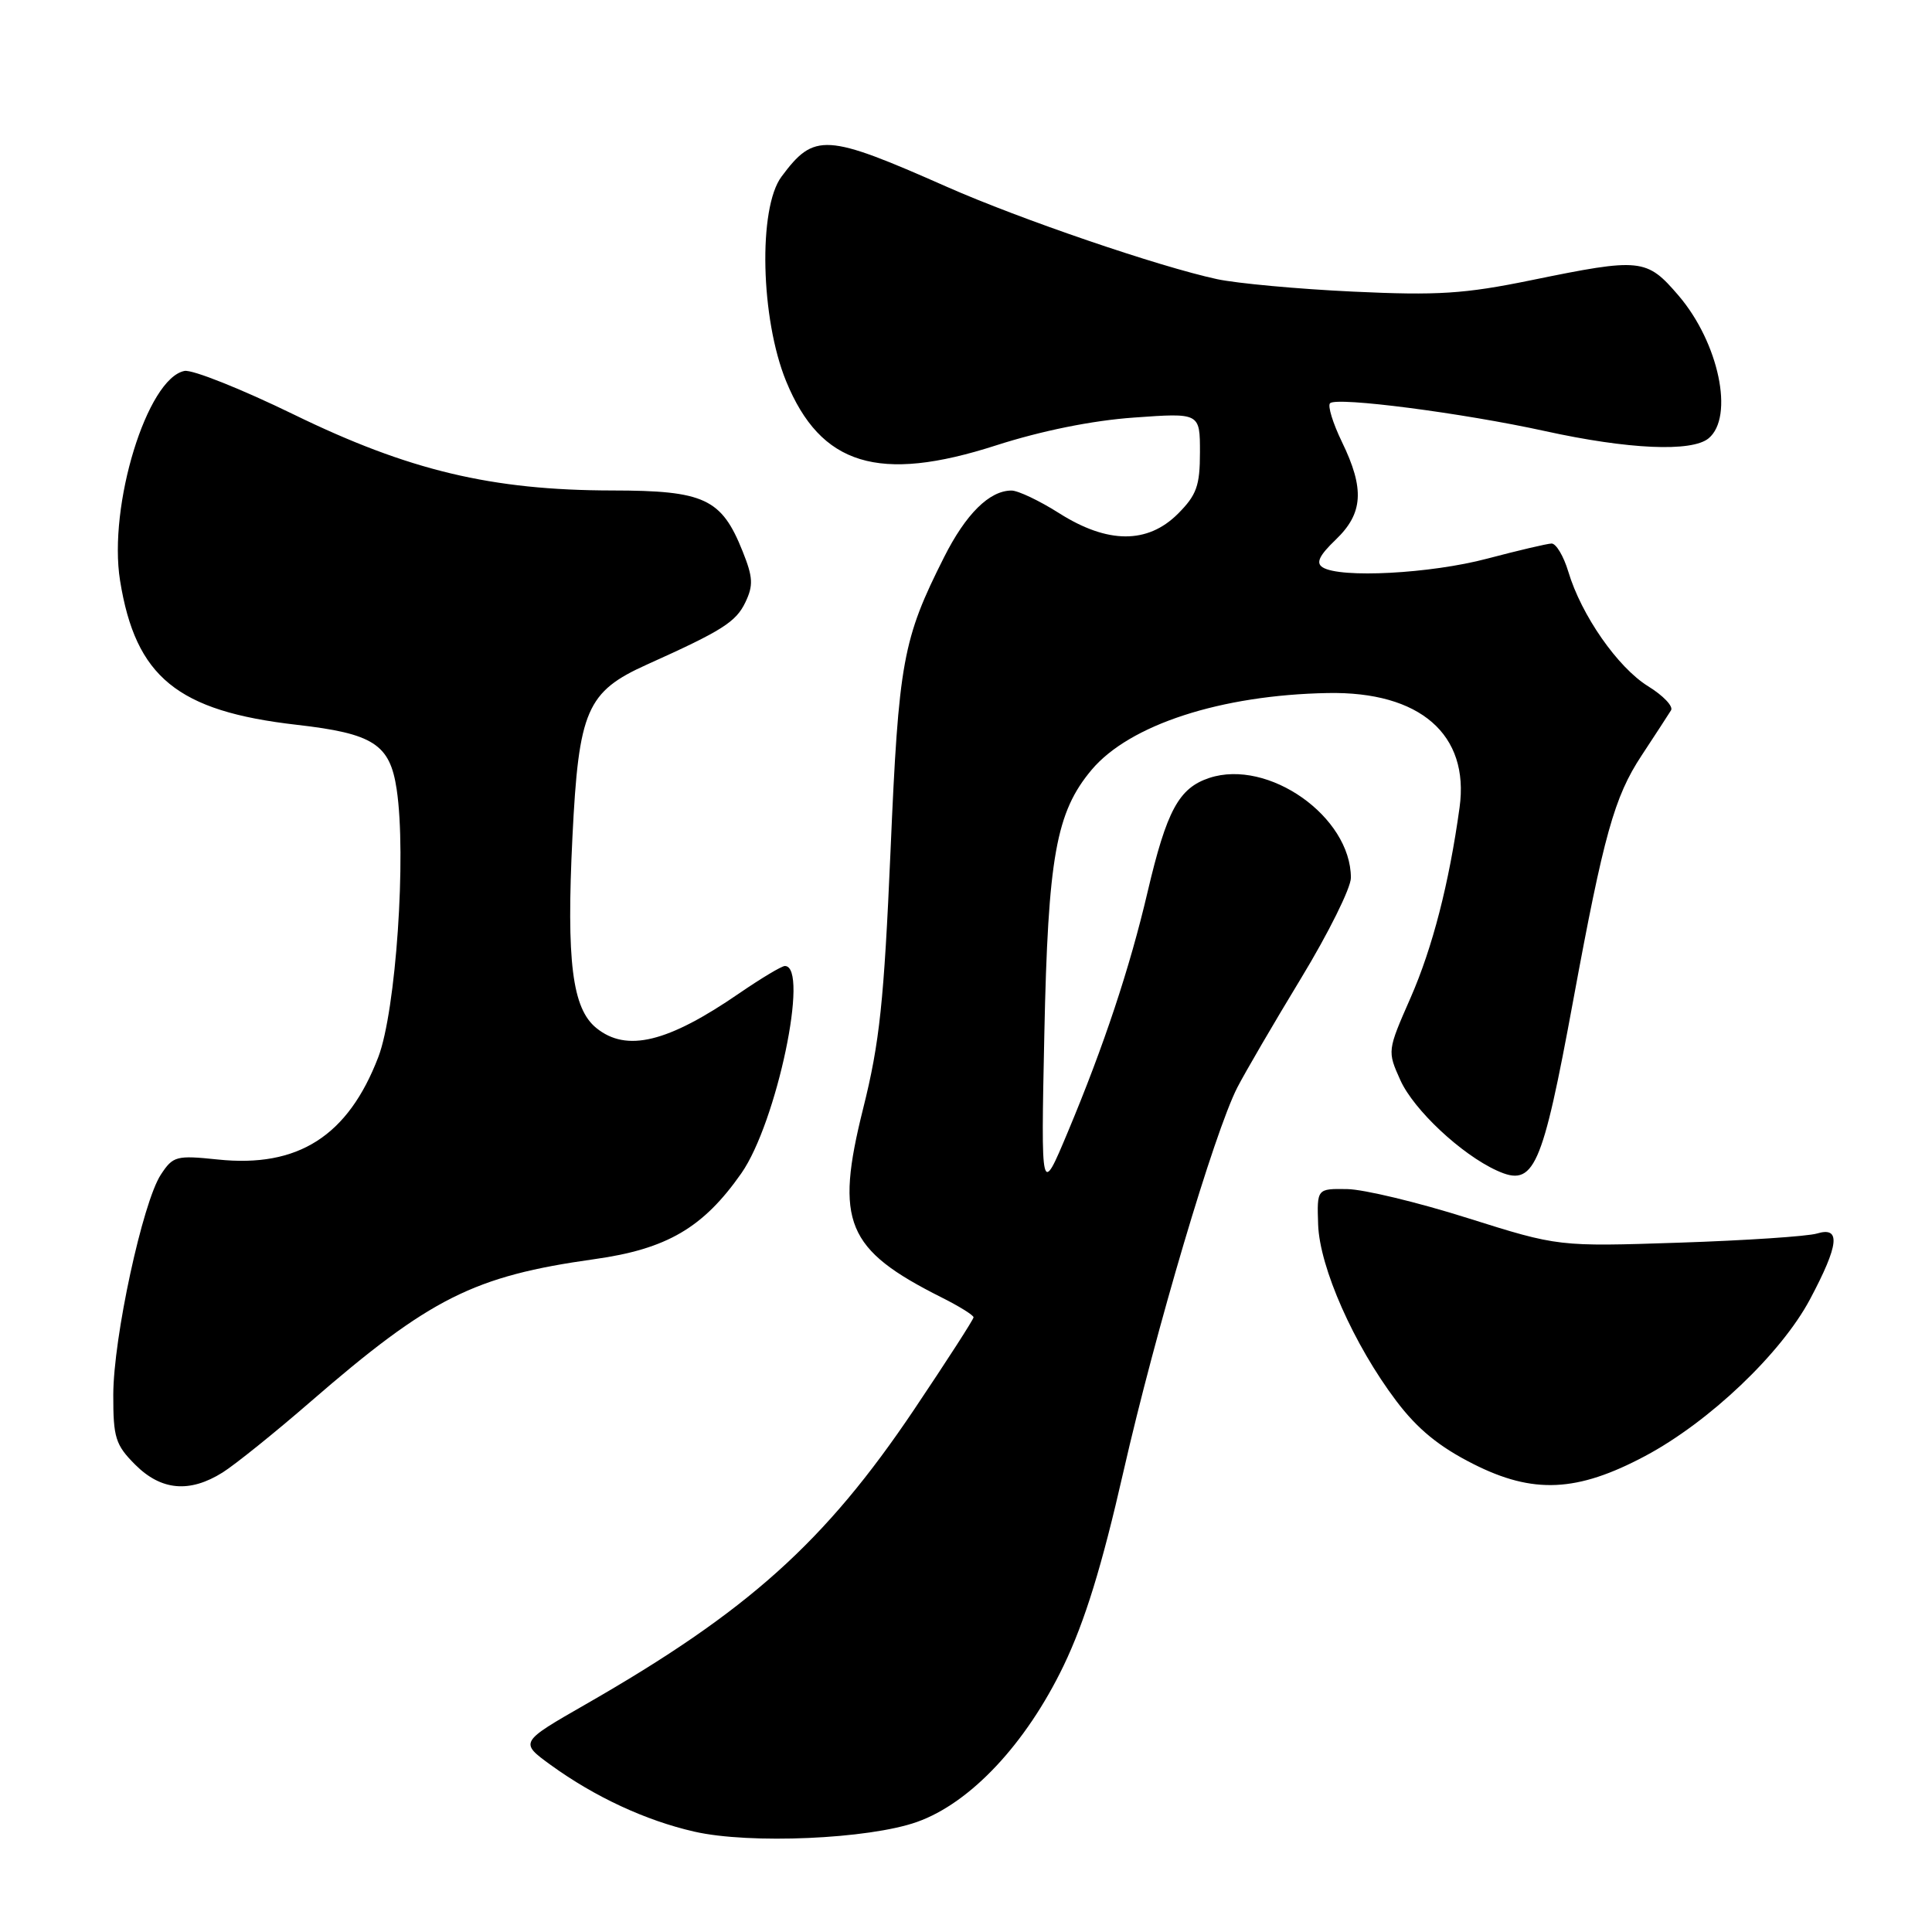<?xml version="1.0" encoding="UTF-8" standalone="no"?>
<!DOCTYPE svg PUBLIC "-//W3C//DTD SVG 1.1//EN" "http://www.w3.org/Graphics/SVG/1.1/DTD/svg11.dtd" >
<svg xmlns="http://www.w3.org/2000/svg" xmlns:xlink="http://www.w3.org/1999/xlink" version="1.1" viewBox="0 0 256 256">
 <g >
 <path fill="currentColor"
d=" M 121.50 241.42 C 128.59 238.91 135.95 231.06 140.93 220.72 C 143.76 214.82 146.00 207.56 148.86 195.00 C 153.10 176.39 160.90 150.07 163.95 144.10 C 164.97 142.12 168.77 135.60 172.40 129.62 C 176.03 123.64 179.00 117.65 179.00 116.32 C 179.00 108.22 168.07 100.50 160.24 103.08 C 156.20 104.42 154.60 107.38 152.06 118.19 C 149.71 128.24 146.26 138.62 141.49 150.00 C 137.93 158.50 137.93 158.50 138.38 137.00 C 138.87 113.53 139.93 107.62 144.65 102.00 C 149.68 96.03 161.79 92.09 175.94 91.83 C 188.16 91.60 194.74 97.32 193.40 107.00 C 192.01 117.07 189.82 125.57 186.90 132.23 C 183.82 139.24 183.82 139.27 185.56 143.14 C 187.34 147.07 193.62 152.96 198.35 155.11 C 203.27 157.35 204.32 155.01 208.47 132.50 C 212.50 110.64 213.91 105.59 217.50 100.14 C 219.33 97.35 221.10 94.65 221.42 94.12 C 221.75 93.60 220.38 92.16 218.38 90.93 C 214.36 88.44 209.53 81.51 207.81 75.75 C 207.19 73.69 206.19 72.01 205.59 72.02 C 204.99 72.04 201.16 72.94 197.07 74.02 C 189.58 76.01 177.57 76.65 175.25 75.17 C 174.33 74.59 174.81 73.60 177.00 71.50 C 180.63 68.02 180.84 64.78 177.81 58.55 C 176.61 56.07 175.90 53.77 176.24 53.43 C 177.11 52.56 193.79 54.72 204.72 57.12 C 215.77 59.55 224.18 59.92 226.40 58.08 C 229.82 55.24 227.75 45.41 222.43 39.18 C 218.18 34.22 217.44 34.15 202.89 37.13 C 194.06 38.94 190.52 39.17 179.27 38.64 C 171.99 38.30 163.89 37.55 161.27 36.99 C 153.53 35.32 135.19 29.05 125.50 24.77 C 109.40 17.65 107.90 17.56 103.55 23.41 C 100.44 27.59 100.78 42.23 104.16 50.50 C 108.74 61.68 116.44 64.03 132.00 59.01 C 138.01 57.08 144.71 55.72 150.25 55.33 C 159.00 54.70 159.00 54.70 159.00 59.93 C 159.00 64.37 158.56 65.59 156.08 68.08 C 152.05 72.10 146.76 72.07 140.34 68.00 C 137.74 66.35 134.90 65.00 134.03 65.00 C 131.11 65.00 127.98 68.10 125.10 73.82 C 119.61 84.72 119.08 87.59 118.00 112.75 C 117.13 132.71 116.56 138.16 114.37 146.89 C 110.61 161.94 112.11 165.56 124.75 171.91 C 127.09 173.08 129.00 174.27 129.00 174.55 C 129.00 174.83 125.45 180.33 121.12 186.78 C 109.32 204.34 99.11 213.50 77.66 225.80 C 68.83 230.86 68.83 230.86 72.99 233.88 C 78.82 238.10 85.55 241.23 92.00 242.70 C 99.34 244.38 115.10 243.69 121.50 241.42 Z  M 29.50 195.11 C 31.15 194.07 36.39 189.86 41.14 185.74 C 57.00 171.99 62.78 169.09 78.73 166.85 C 88.35 165.51 93.17 162.70 98.23 155.47 C 102.92 148.77 107.28 128.00 104.00 128.00 C 103.57 128.00 100.87 129.62 97.98 131.60 C 88.48 138.14 83.03 139.47 79.02 136.22 C 75.82 133.63 75.04 127.40 75.85 110.92 C 76.68 94.09 77.73 91.65 85.76 88.04 C 95.70 83.57 97.51 82.42 98.76 79.82 C 99.84 77.57 99.78 76.49 98.40 73.05 C 95.61 66.06 93.34 65.00 81.12 64.99 C 65.14 64.97 54.14 62.34 38.92 54.92 C 32.00 51.55 25.49 48.95 24.45 49.15 C 19.50 50.11 14.31 67.00 15.91 76.94 C 17.97 89.72 23.50 94.23 39.32 96.04 C 49.48 97.20 51.67 98.61 52.56 104.58 C 53.88 113.35 52.46 133.96 50.13 140.06 C 46.12 150.53 39.50 154.76 28.86 153.64 C 23.36 153.07 22.93 153.18 21.31 155.65 C 18.90 159.33 15.02 177.27 15.01 184.83 C 15.00 190.49 15.30 191.46 17.92 194.08 C 21.36 197.52 25.13 197.85 29.50 195.11 Z  M 217.99 192.93 C 226.49 188.40 235.99 179.36 239.82 172.19 C 243.69 164.92 243.95 162.48 240.75 163.45 C 239.51 163.82 231.30 164.37 222.50 164.66 C 206.50 165.19 206.50 165.19 194.50 161.41 C 187.90 159.32 180.70 157.59 178.50 157.56 C 174.50 157.50 174.50 157.50 174.66 162.27 C 174.86 167.95 179.39 178.19 185.02 185.64 C 187.82 189.35 190.69 191.70 195.21 193.98 C 203.15 198.00 208.97 197.73 217.99 192.93 Z "/>
</g>
</svg>
